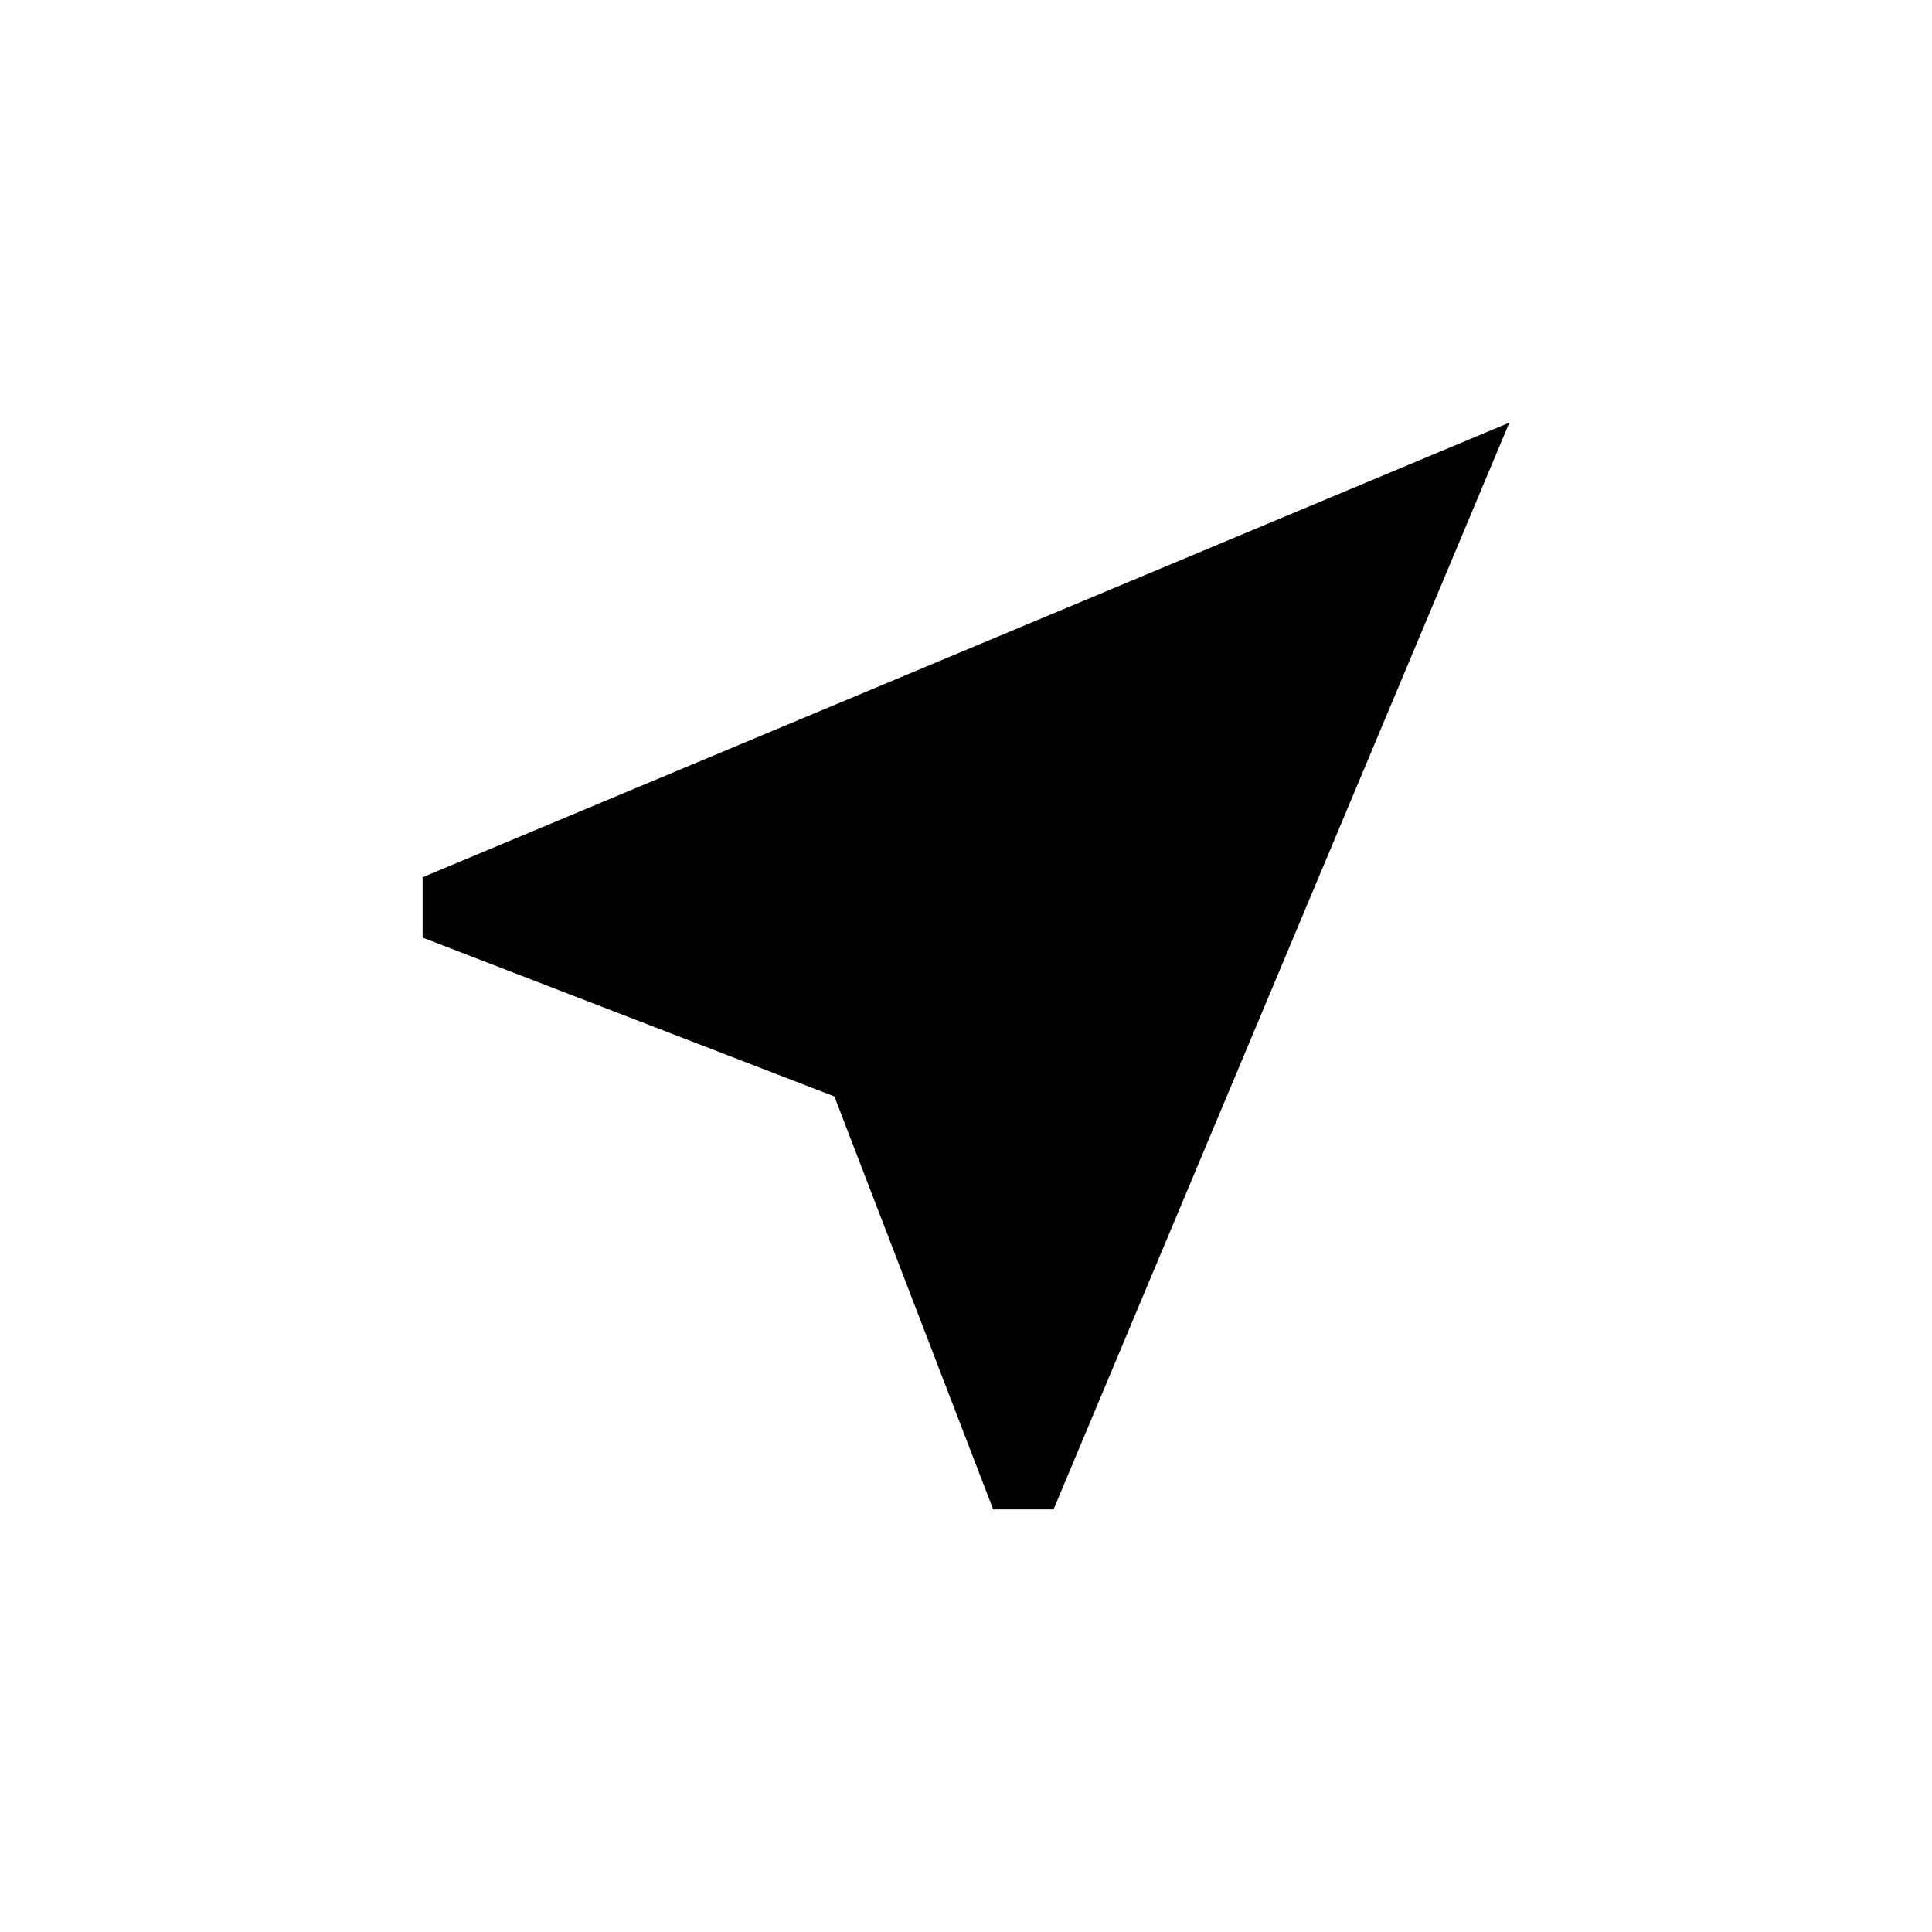 <svg id="740cda57-d54b-4bad-9a5e-f537df05ec4f" data-name="ecm-icon" xmlns="http://www.w3.org/2000/svg" viewBox="0 0 32 32"><title>icon-location</title><path d="M25,7,17.45,25h-1l-2.63-6.84L7,15.53v-1Z"/></svg>
